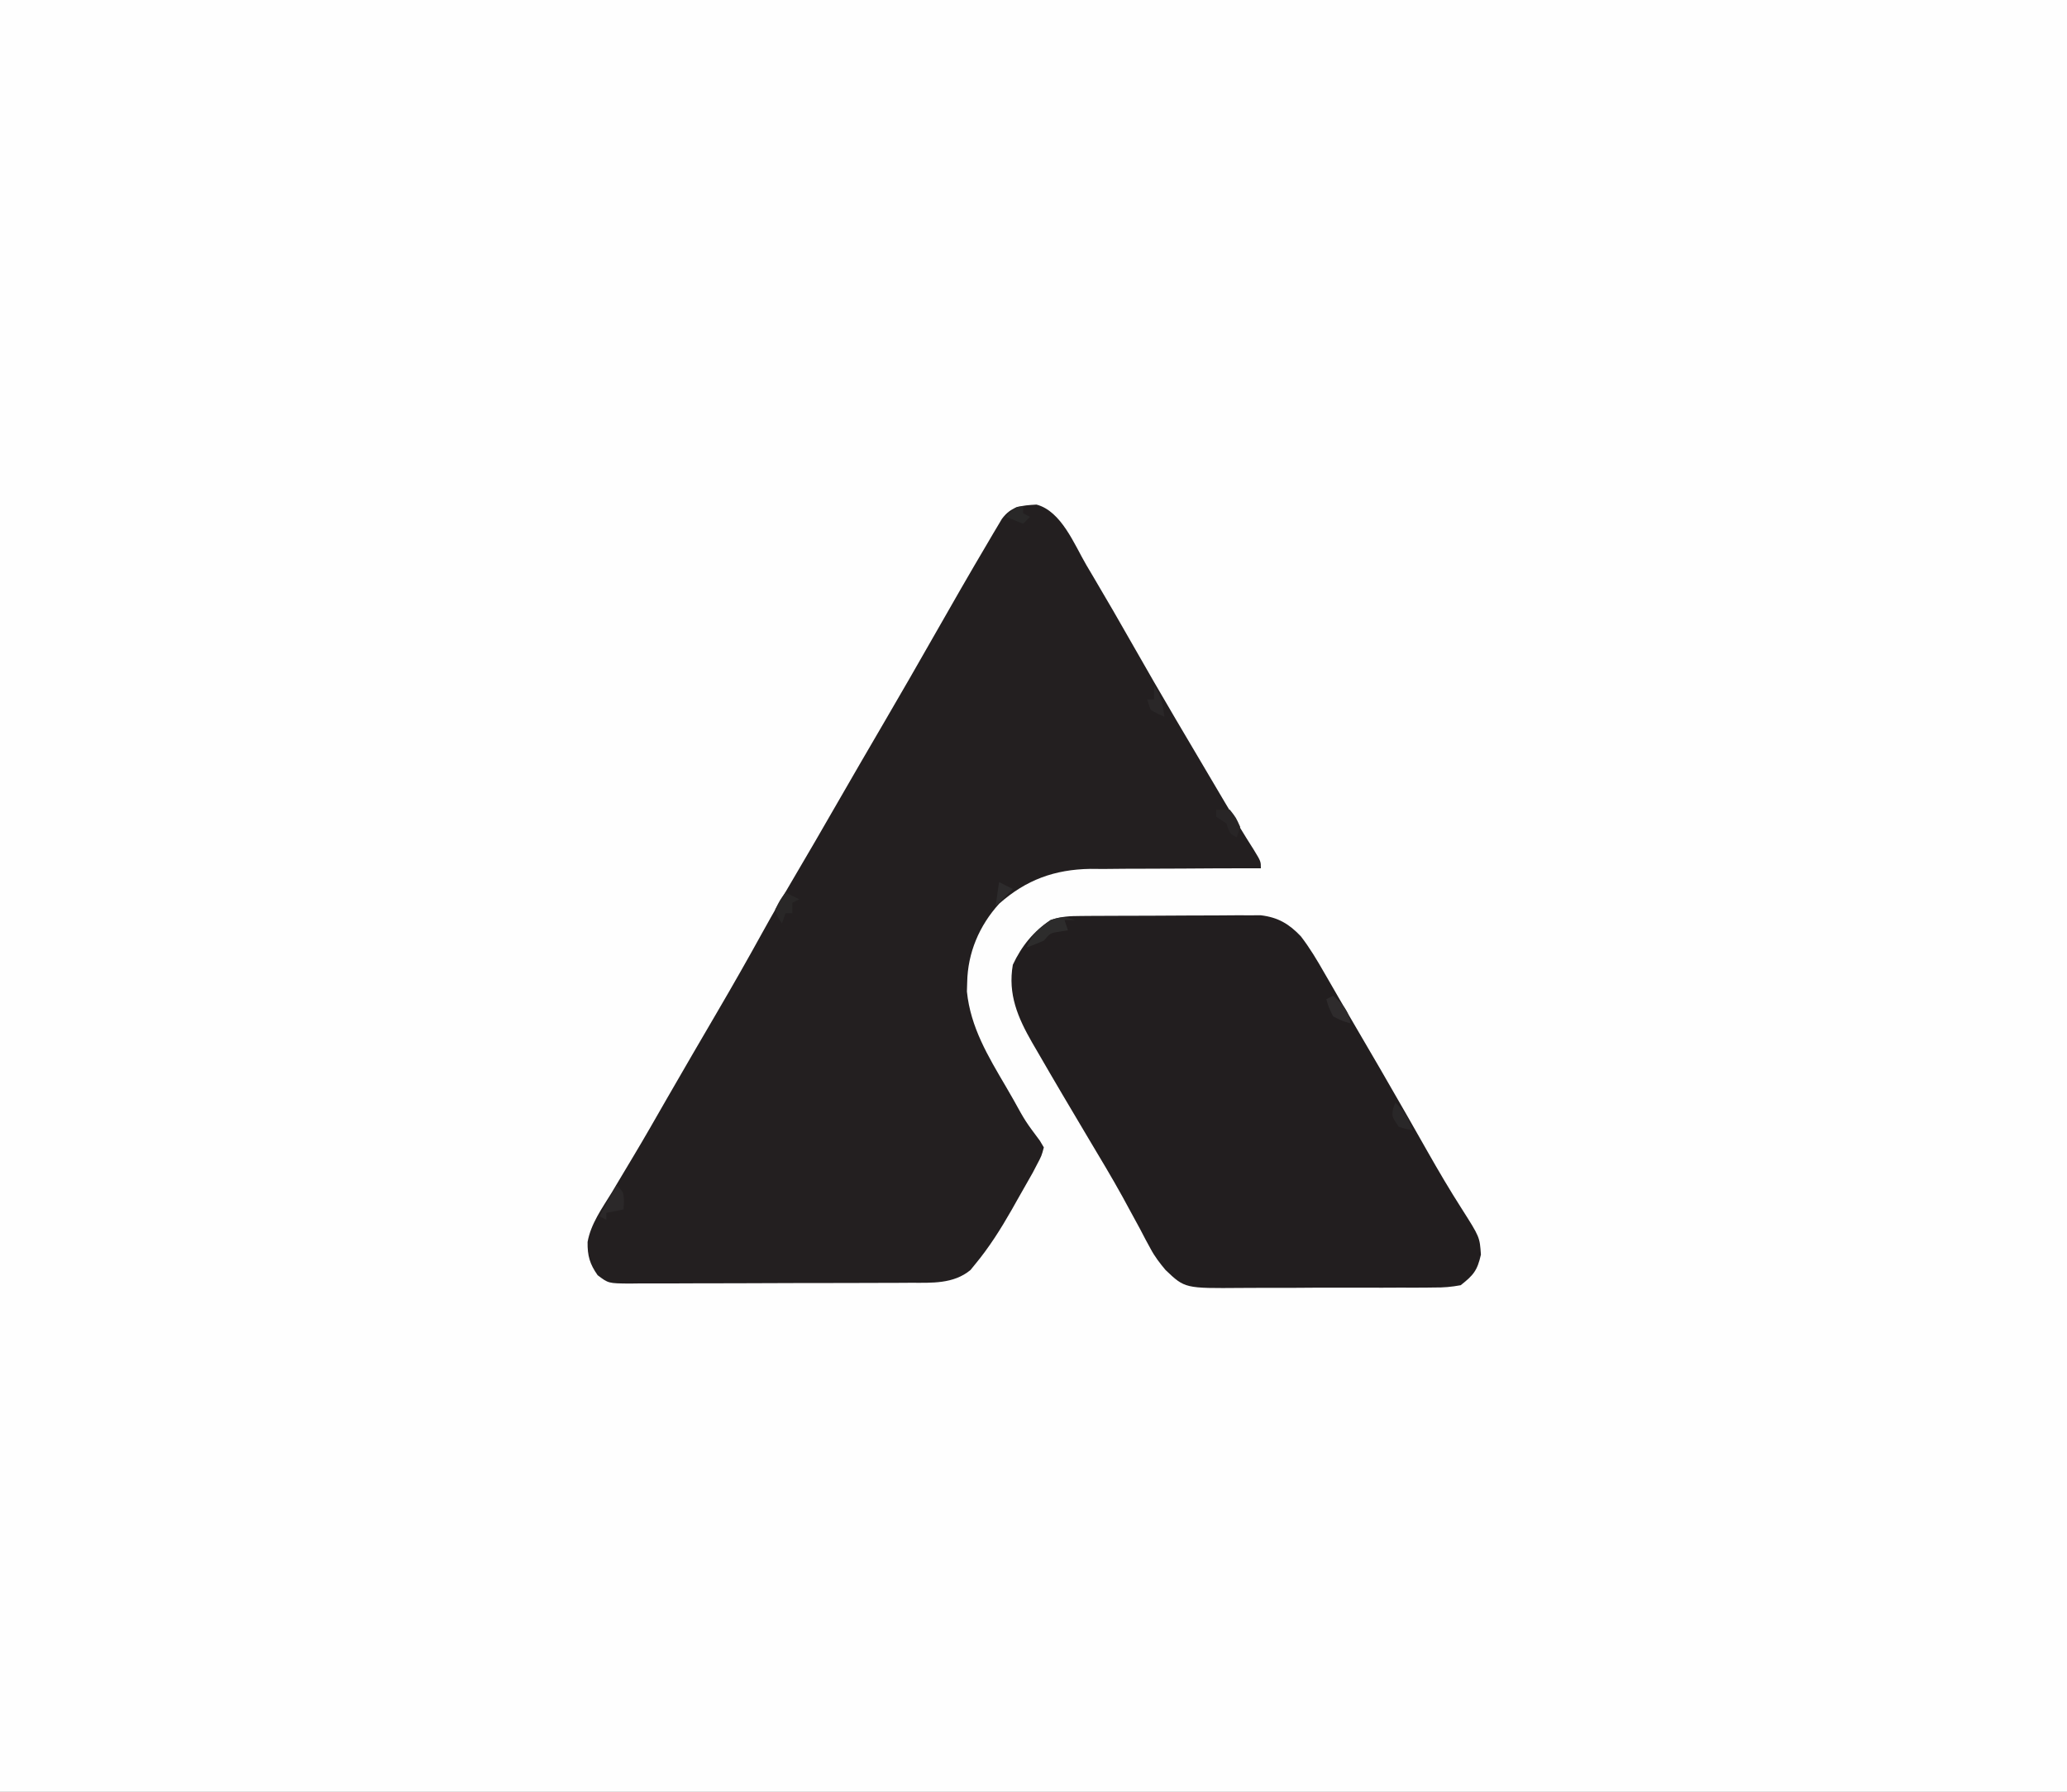 <?xml version="1.0" encoding="UTF-8"?>
<svg version="1.1" xmlns="http://www.w3.org/2000/svg" width="600" height="520">
<rect width="100%" height="100%" fill="#808080" stroke="none"/>
<path d="M0 0 C198 0 396 0 600 0 C600 171.6 600 343.2 600 520 C402 520 204 520 0 520 C0 348.4 0 176.8 0 0 Z " fill="#FEFEFE" transform="translate(0,0)"/>
<path d="M0 0 C7.231 1.894 11.007 11.629 14.445 17.496 C15.117 18.629 15.788 19.762 16.48 20.929 C20.383 27.53 24.236 34.158 28.012 40.832 C36.052 55.014 44.391 69.03 52.695 83.059 C53.362 84.185 54.028 85.312 54.715 86.473 C57.454 91.092 60.201 95.693 63.098 100.215 C65.133 103.559 65.133 103.559 65.133 105.559 C64.408 105.558 63.683 105.557 62.936 105.556 C56.052 105.554 49.169 105.581 42.285 105.639 C38.748 105.668 35.211 105.686 31.673 105.679 C27.591 105.671 23.511 105.711 19.43 105.754 C18.179 105.745 16.929 105.736 15.64 105.726 C5.288 105.895 -2.997 108.886 -10.805 115.809 C-16.611 122.182 -19.967 130.102 -20.117 138.684 C-20.143 139.552 -20.169 140.421 -20.195 141.316 C-19.143 151.712 -14.05 160.109 -8.867 168.934 C-8.135 170.203 -7.403 171.472 -6.672 172.742 C-3.239 178.966 -3.239 178.966 0.988 184.631 C1.366 185.267 1.744 185.903 2.133 186.559 C1.483 189.009 1.483 189.009 0.133 191.559 C-0.274 192.34 -0.681 193.122 -1.101 193.927 C-2.6 196.578 -4.104 199.227 -5.617 201.871 C-6.387 203.239 -6.387 203.239 -7.172 204.635 C-10.37 210.24 -13.736 215.588 -17.867 220.559 C-18.296 221.085 -18.725 221.611 -19.167 222.154 C-24.119 226.246 -30.413 225.855 -36.481 225.849 C-37.431 225.856 -38.382 225.863 -39.361 225.869 C-42.49 225.888 -45.62 225.892 -48.75 225.895 C-50.929 225.901 -53.108 225.908 -55.287 225.915 C-59.848 225.927 -64.409 225.93 -68.97 225.929 C-74.819 225.929 -80.668 225.956 -86.517 225.991 C-91.014 226.013 -95.51 226.017 -100.007 226.016 C-102.164 226.018 -104.322 226.027 -106.478 226.043 C-109.49 226.062 -112.501 226.057 -115.512 226.044 C-116.851 226.061 -116.851 226.061 -118.217 226.078 C-124.261 226.017 -124.261 226.017 -127.389 223.653 C-129.664 220.429 -130.369 218.006 -130.305 214.003 C-129.353 208.691 -126.086 204.221 -123.305 199.684 C-122.62 198.538 -121.937 197.391 -121.256 196.243 C-119.841 193.86 -118.417 191.482 -116.988 189.107 C-113.681 183.595 -110.501 178.01 -107.305 172.434 C-102.422 163.955 -97.499 155.501 -92.555 147.059 C-88.07 139.397 -83.684 131.691 -79.402 123.914 C-76.349 118.384 -73.179 112.933 -69.959 107.499 C-66.128 101.026 -62.369 94.514 -58.617 87.996 C-53.75 79.542 -48.857 71.103 -43.93 62.684 C-39.155 54.524 -34.445 46.329 -29.769 38.112 C-24.591 29.017 -19.391 19.936 -14.055 10.934 C-13.569 10.104 -13.084 9.275 -12.583 8.421 C-12.134 7.67 -11.685 6.918 -11.223 6.145 C-10.837 5.495 -10.452 4.846 -10.055 4.177 C-7.314 0.442 -4.361 0.265 0 0 Z " fill="#231F20" transform="translate(300.867,146.441)"/>
<path d="M0 0 C1.202 -0.01 2.403 -0.019 3.641 -0.029 C4.941 -0.033 6.241 -0.038 7.581 -0.042 C8.93 -0.048 10.279 -0.054 11.628 -0.059 C14.456 -0.07 17.285 -0.076 20.114 -0.079 C23.728 -0.085 27.343 -0.109 30.957 -0.137 C33.745 -0.156 36.532 -0.161 39.319 -0.162 C41.297 -0.167 43.274 -0.186 45.252 -0.204 C46.463 -0.201 47.674 -0.198 48.922 -0.195 C49.983 -0.199 51.044 -0.203 52.138 -0.206 C57.137 0.403 60.31 2.274 63.753 5.888 C66.349 9.253 68.489 12.849 70.593 16.536 C71.474 18.058 72.356 19.58 73.237 21.103 C73.707 21.919 74.177 22.735 74.661 23.576 C76.215 26.265 77.783 28.947 79.354 31.626 C84.375 40.192 89.372 48.771 94.292 57.396 C94.638 58.002 94.984 58.608 95.34 59.233 C97.067 62.262 98.791 65.293 100.509 68.328 C103.708 73.965 106.976 79.529 110.472 84.988 C115.683 93.183 115.683 93.183 116.03 98.286 C114.984 102.919 113.857 104.252 110.155 107.161 C107.385 107.662 105.226 107.857 102.462 107.824 C101.325 107.84 101.325 107.84 100.164 107.855 C97.664 107.882 95.167 107.873 92.667 107.86 C90.922 107.866 89.177 107.874 87.432 107.882 C83.776 107.894 80.121 107.887 76.465 107.868 C71.794 107.845 67.125 107.872 62.454 107.913 C58.85 107.939 55.246 107.936 51.642 107.925 C49.921 107.924 48.2 107.931 46.479 107.948 C30.093 108.085 30.093 108.085 24.499 102.759 C22.796 100.735 21.33 98.839 20.093 96.493 C19.614 95.614 19.136 94.735 18.643 93.829 C18.152 92.886 17.661 91.944 17.155 90.974 C16.034 88.908 14.911 86.844 13.784 84.782 C13.198 83.702 12.611 82.621 12.007 81.508 C8.834 75.773 5.457 70.16 2.093 64.536 C-2.889 56.165 -7.853 47.786 -12.72 39.349 C-13.214 38.502 -13.708 37.654 -14.216 36.782 C-18.402 29.485 -21.324 22.711 -19.845 14.161 C-17.347 8.805 -13.83 4.395 -8.845 1.161 C-5.657 0.098 -3.351 0.022 0 0 Z " fill="#221E1F" transform="translate(313.845,265.839)"/>
<path d="M0 0 C-0.99 0 -1.98 0 -3 0 C-2.67 0.99 -2.34 1.98 -2 3 C-2.784 3.124 -3.567 3.248 -4.375 3.375 C-7.141 3.791 -7.141 3.791 -9 6 C-10.65 6.707 -12.316 7.379 -14 8 C-12.505 4.195 -10.306 2.338 -7 0 C-3.867 -1.044 -3.01 -0.934 0 0 Z " fill="#2D2C2C" transform="translate(312,267)"/>
<path d="M0 0 C2 2 2 2 2.125 4.625 C2.084 5.409 2.042 6.192 2 7 C0.35 7.33 -1.3 7.66 -3 8 C-3 8.66 -3 9.32 -3 10 C-3.66 9.67 -4.32 9.34 -5 9 C-3.35 6.03 -1.7 3.06 0 0 Z " fill="#2B2829" transform="translate(179,344)"/>
<path d="M0 0 C2.799 2.528 4.458 4.204 5 8 C2.625 7.312 2.625 7.312 0 6 C-1.312 3.375 -1.312 3.375 -2 1 C-1.34 0.67 -0.68 0.34 0 0 Z " fill="#2E2B2C" transform="translate(387,289)"/>
<path d="M0 0 C1.32 0.66 2.64 1.32 4 2 C3.01 2.495 3.01 2.495 2 3 C2 3.99 2 4.98 2 6 C1.34 6 0.68 6 0 6 C-0.33 6.99 -0.66 7.98 -1 9 C-2.188 7.312 -2.188 7.312 -3 5 C-1.625 2.25 -1.625 2.25 0 0 Z " fill="#292727" transform="translate(228,259)"/>
<path d="M0 0 C2.724 2.353 3.814 4.625 5 8 C3.125 7.688 3.125 7.688 1 7 C-1 4 -1 4 -0.625 1.812 C-0.419 1.214 -0.212 0.616 0 0 Z " fill="#292728" transform="translate(405,320)"/>
<path d="M0 0 C1.32 0 2.64 0 4 0 C5.812 2.312 5.812 2.312 7 5 C6.67 5.99 6.34 6.98 6 8 C4 7 4 7 3 4 C2.01 3.34 1.02 2.68 0 2 C0 1.34 0 0.68 0 0 Z " fill="#282526" transform="translate(353,235)"/>
<path d="M0 0 C1.32 0.66 2.64 1.32 4 2 C2.35 3.65 0.7 5.3 -1 7 C-0.67 4.69 -0.34 2.38 0 0 Z " fill="#2D2B2C" transform="translate(290,256)"/>
<path d="M0 0 C2.125 3.188 2.502 5.265 3 9 C1.062 8.188 1.062 8.188 -1 7 C-1.33 6.01 -1.66 5.02 -2 4 C-1.34 4 -0.68 4 0 4 C0 2.68 0 1.36 0 0 Z " fill="#2A2728" transform="translate(335,199)"/>
<path d="M0 0 C0 0.66 0 1.32 0 2 C0.66 2.33 1.32 2.66 2 3 C1.34 3.66 0.68 4.32 0 5 C-2.475 4.01 -2.475 4.01 -5 3 C-2.25 0 -2.25 0 0 0 Z " fill="#292828" transform="translate(297,147)"/>
</svg>
